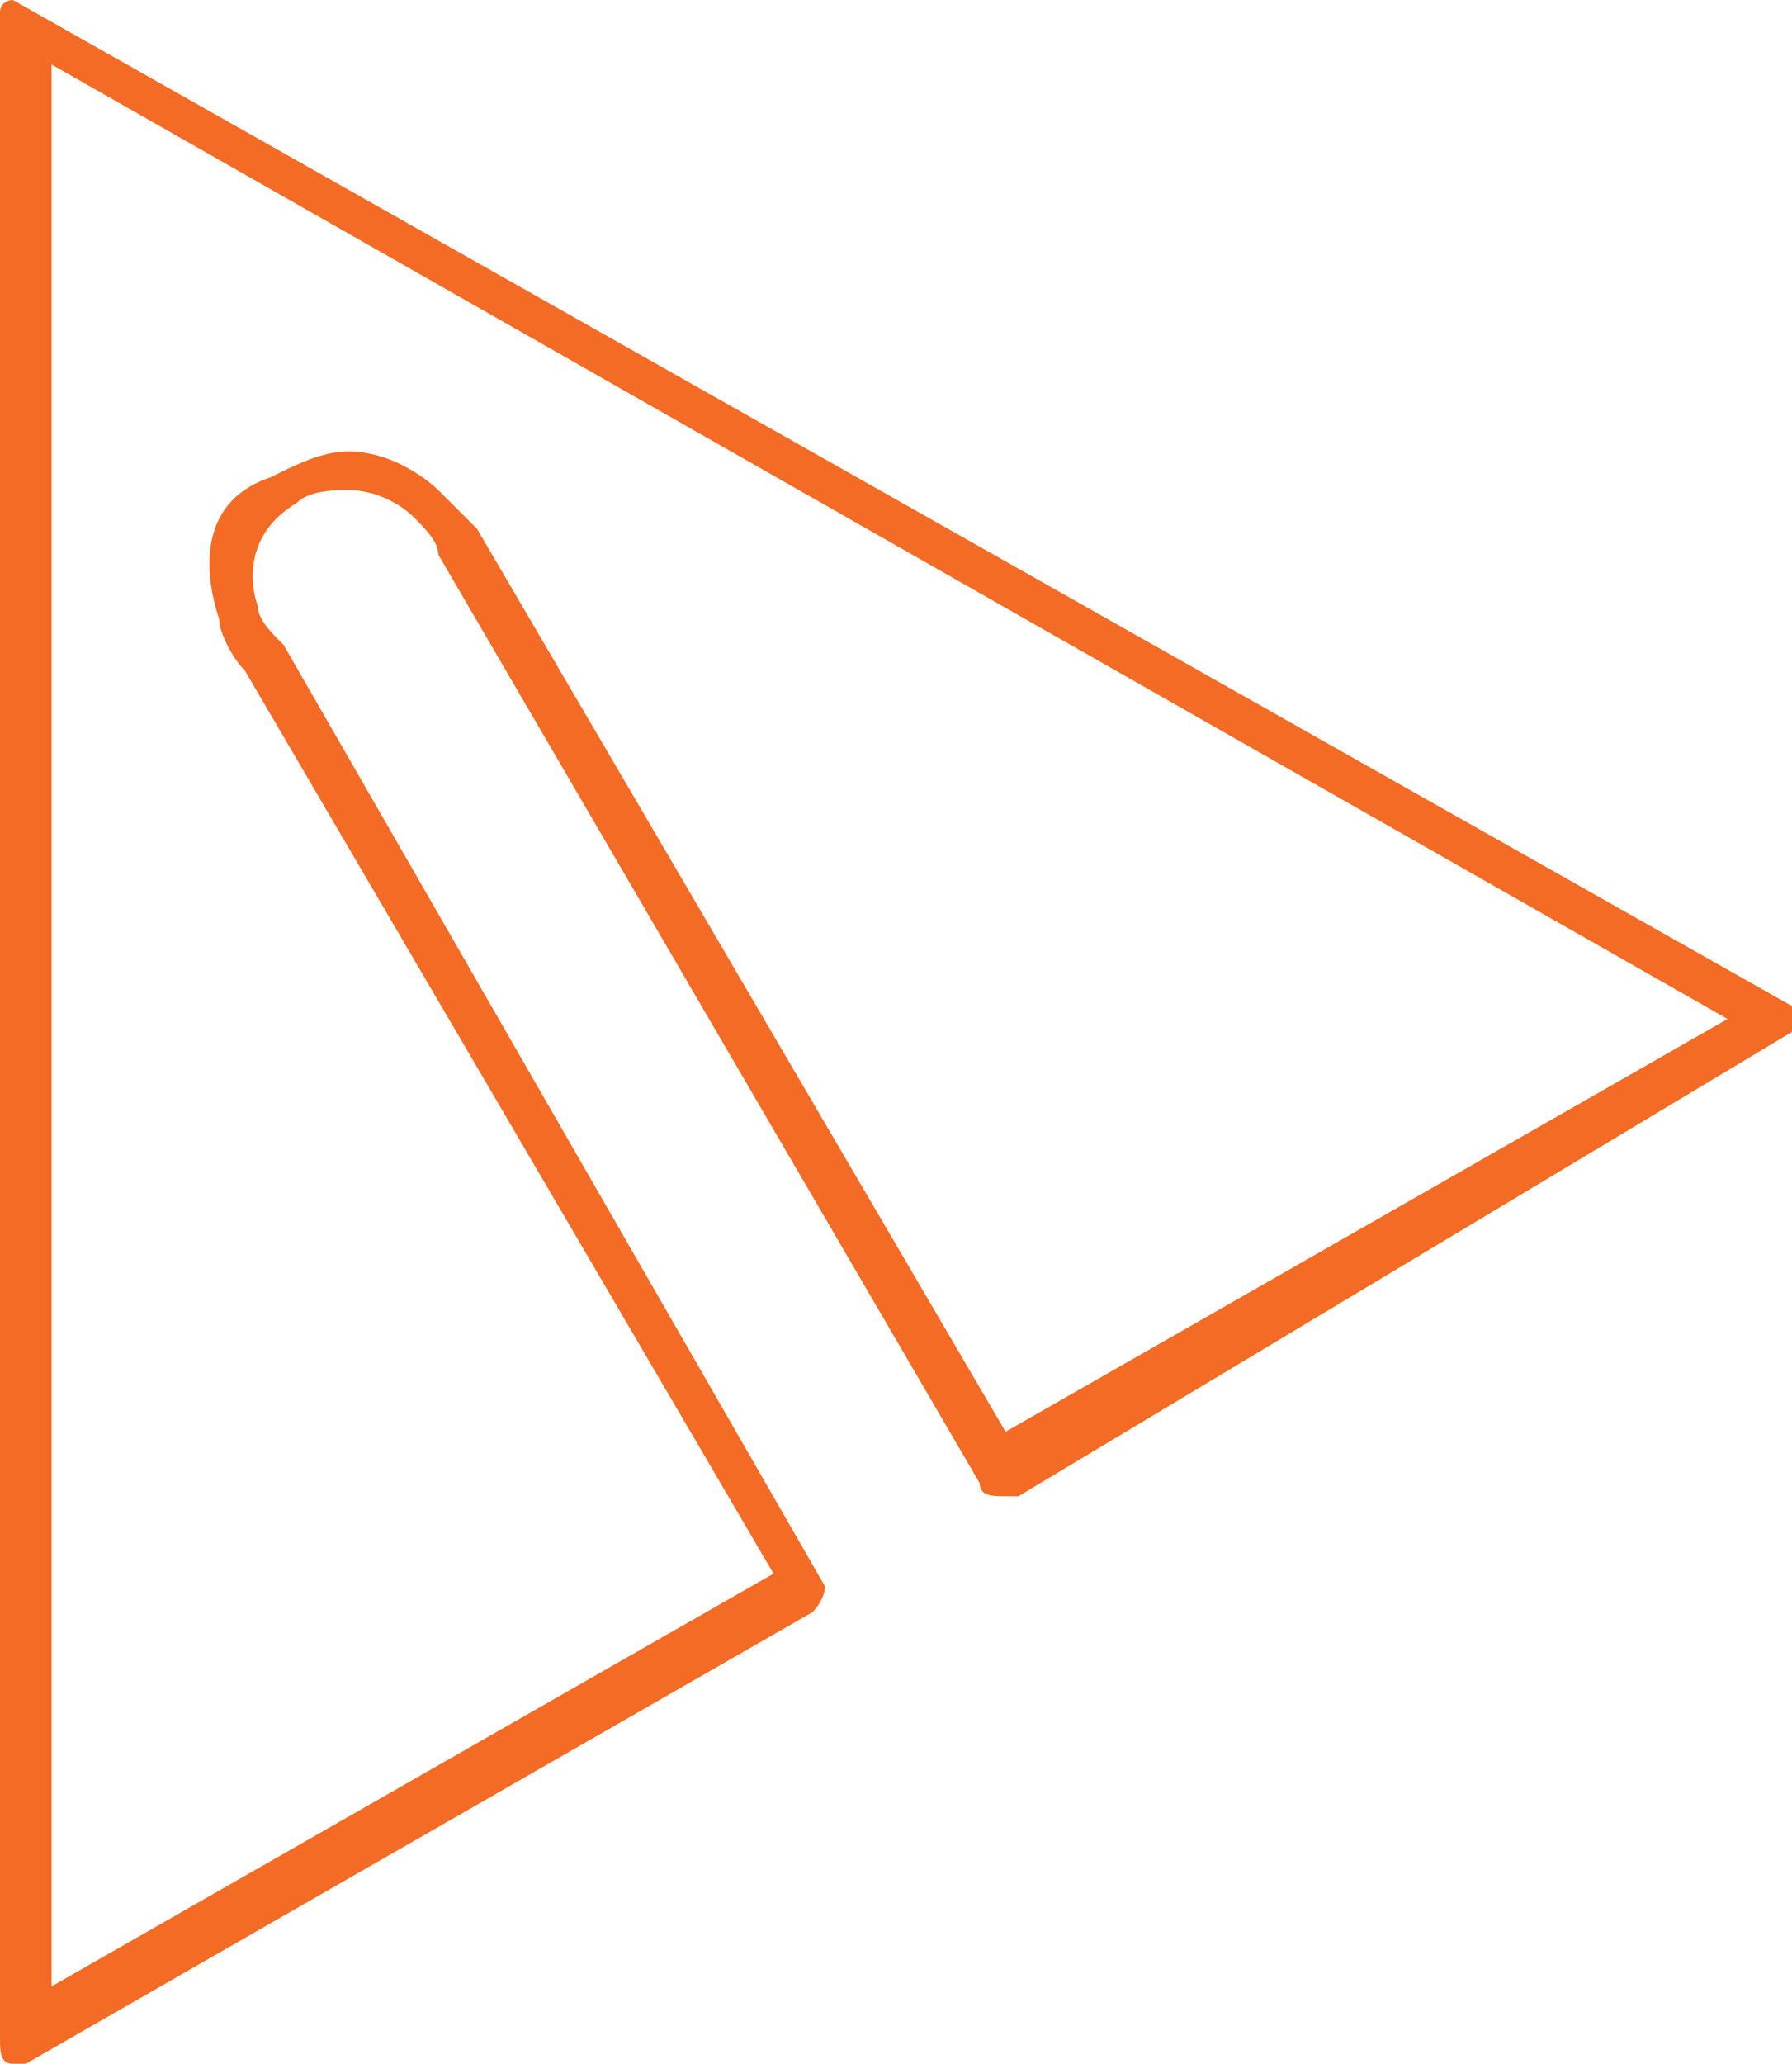 <?xml version="1.0" encoding="utf-8"?>
<!-- Generator: Adobe Illustrator 27.8.1, SVG Export Plug-In . SVG Version: 6.00 Build 0)  -->
<svg version="1.0" id="Layer_1" xmlns="http://www.w3.org/2000/svg" xmlns:xlink="http://www.w3.org/1999/xlink" x="0px" y="0px"
	 viewBox="0 0 13.9 16" style="enable-background:new 0 0 13.9 16;" xml:space="preserve">
<style type="text/css">
	.st0{fill:#F36B24;}
</style>
<path class="st0" d="M0.4,0.1L0.4,0.1L0.4,0.1 M0.4,0.5l13,7.4l-5.6,3.2l-4.1-7C3.6,4,3.5,3.9,3.4,3.8c0,0-0.3-0.3-0.7-0.3
	c-0.2,0-0.4,0.1-0.6,0.2C1.5,3.9,1.6,4.5,1.7,4.8c0,0.1,0.1,0.3,0.2,0.4l4.1,7l-5.6,3.2L0.4,0.5 M0.1,0C0.1,0,0,0,0,0.1l0,15.7
	C0,15.9,0,16,0.1,16c0,0,0,0,0.1,0l6.1-3.5c0.1-0.1,0.1-0.2,0.1-0.2L2.2,5C2.1,4.9,2,4.8,2,4.7c0,0-0.2-0.5,0.3-0.8
	c0.1-0.1,0.3-0.1,0.4-0.1C3,3.8,3.2,4,3.2,4c0.1,0.1,0.2,0.2,0.2,0.3l4.2,7.2c0,0.1,0.1,0.1,0.2,0.1c0,0,0.1,0,0.1,0L13.9,8
	c0.1-0.1,0.1-0.1,0-0.2L0.1,0C0.2,0,0.1,0,0.1,0L0.1,0L0.1,0z"/>
</svg>
